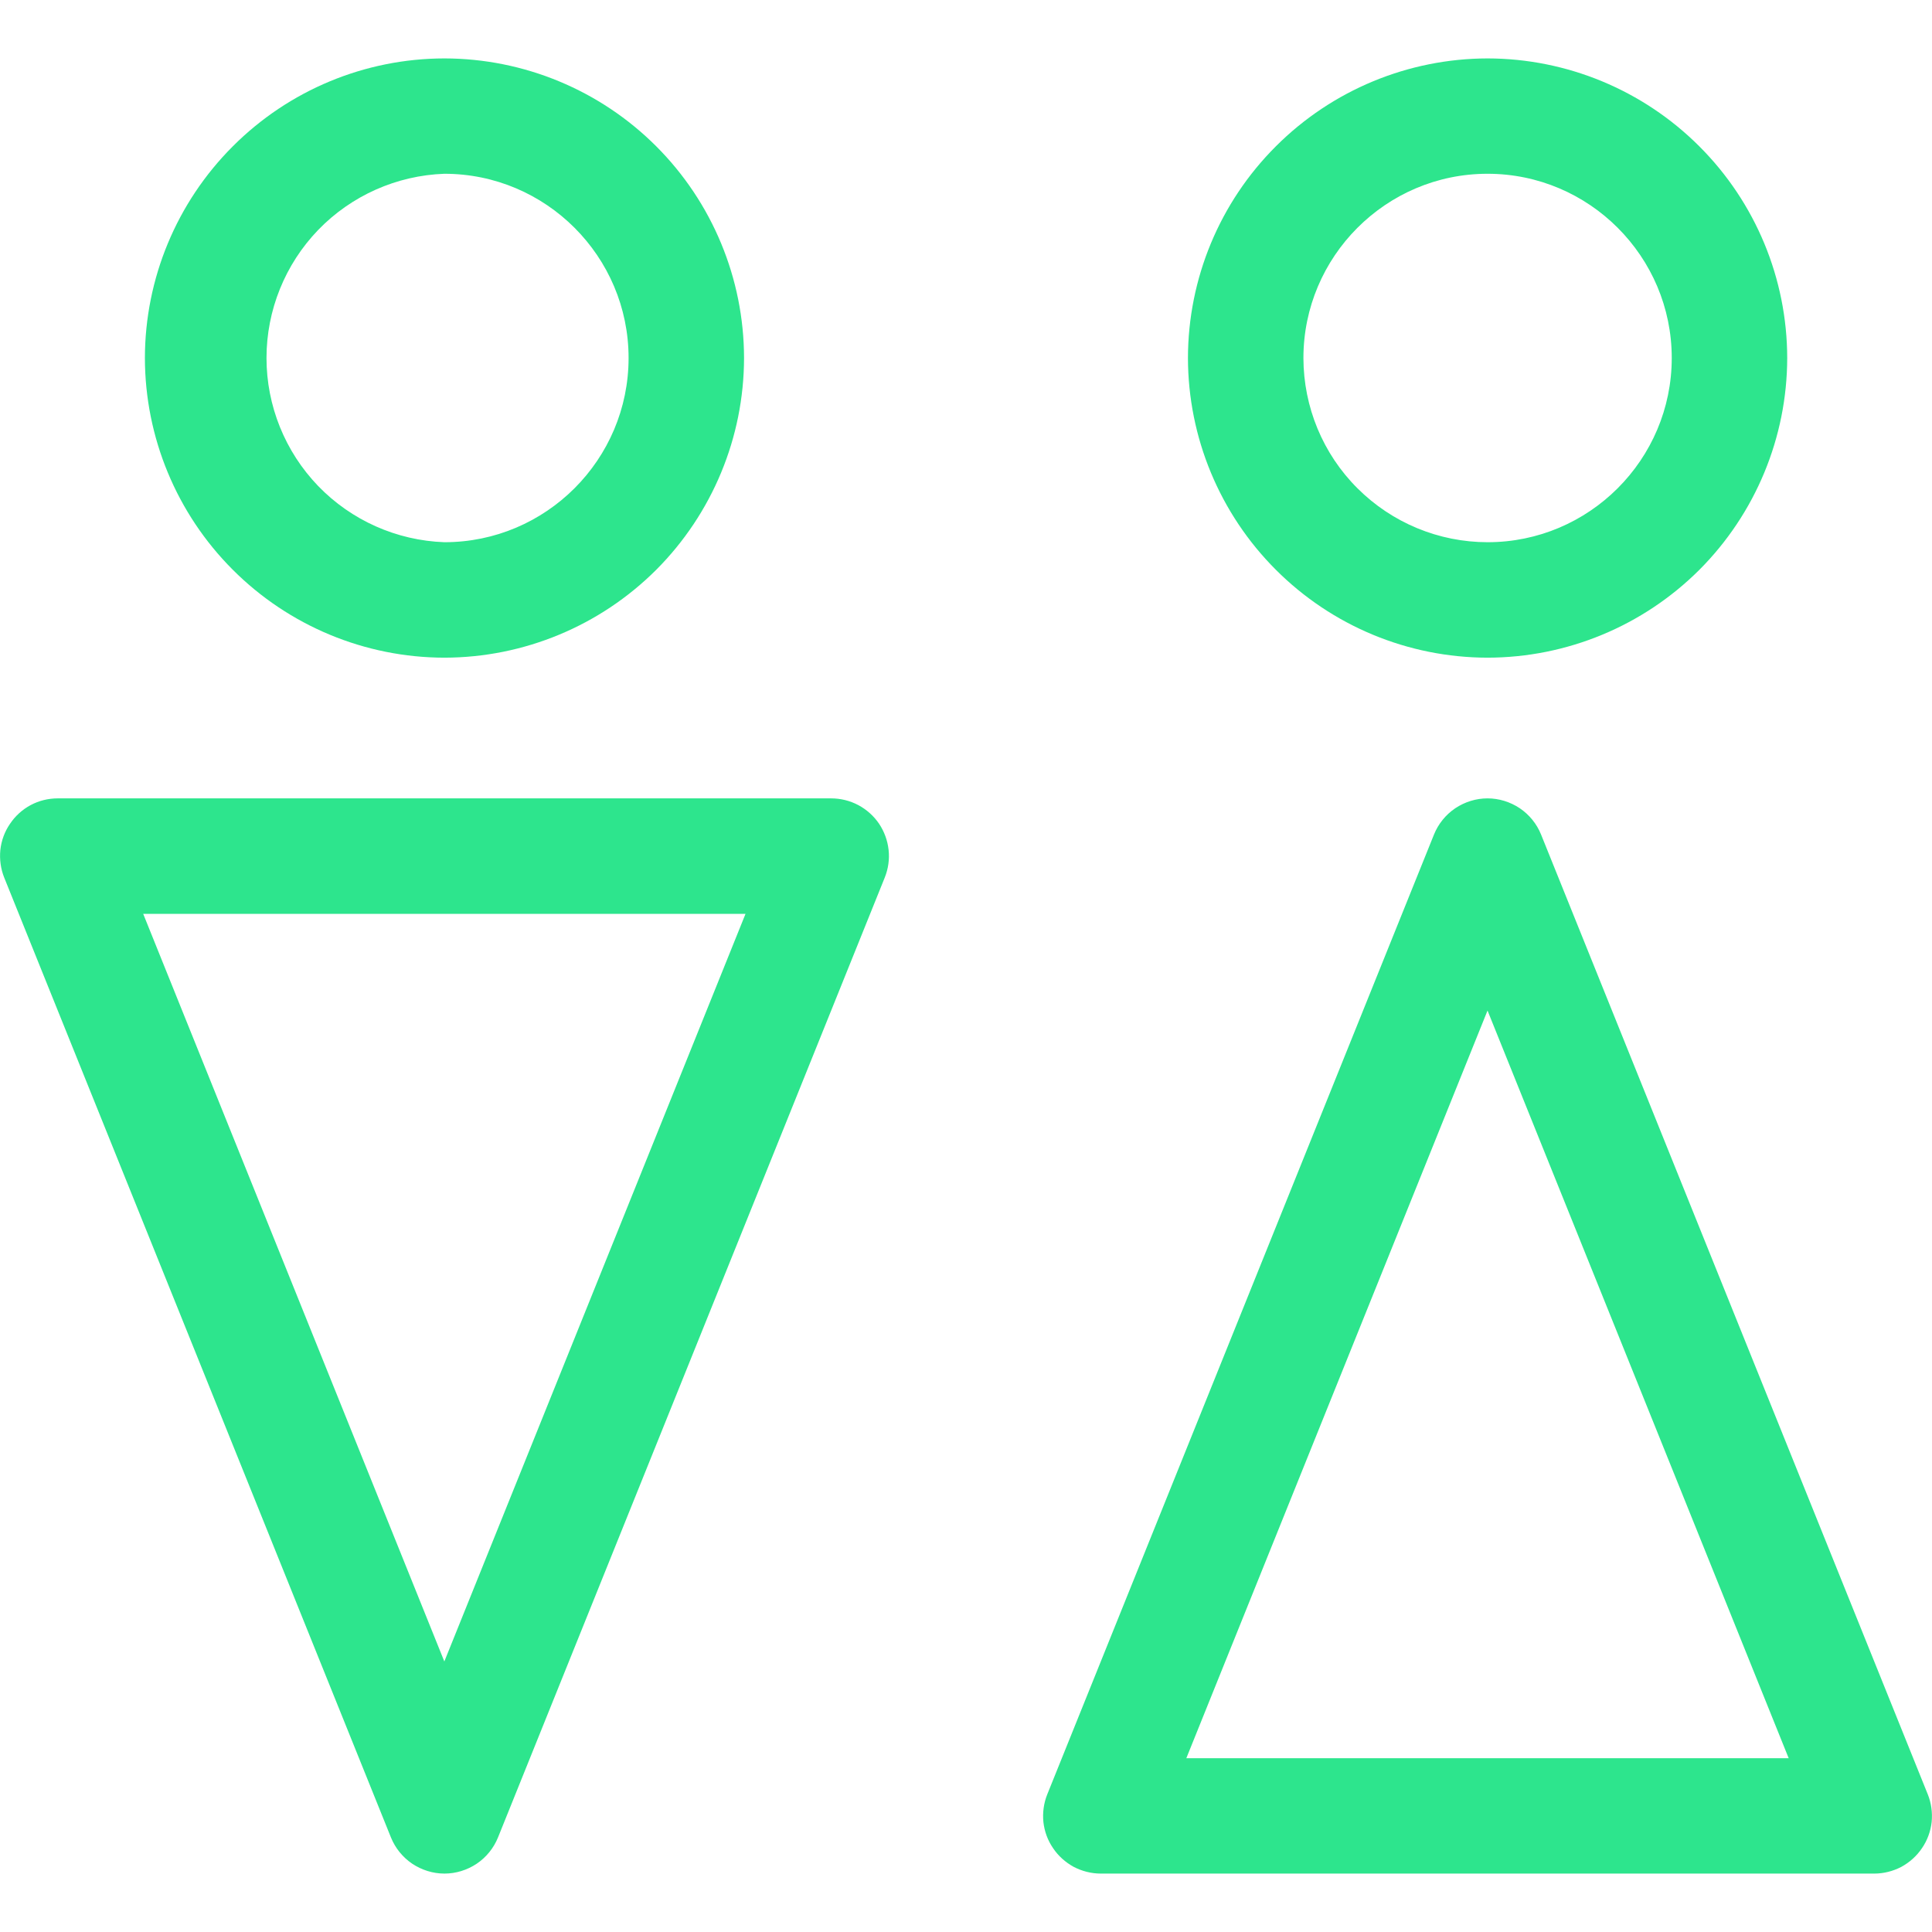 <svg width="17" height="17" viewBox="0 0 17 17" fill="none" xmlns="http://www.w3.org/2000/svg">
<path d="M3.91 0.514C3.211 0.515 2.542 0.793 2.048 1.288C1.554 1.782 1.276 2.451 1.275 3.15C1.276 3.849 1.554 4.519 2.048 5.013C2.541 5.507 3.211 5.786 3.91 5.787C4.609 5.786 5.279 5.508 5.774 5.014C6.268 4.519 6.546 3.849 6.547 3.15C6.546 2.451 6.268 1.781 5.774 1.287C5.28 0.793 4.61 0.515 3.911 0.514H3.91ZM3.91 4.771C3.49 4.756 3.092 4.579 2.8 4.277C2.508 3.974 2.345 3.57 2.345 3.15C2.345 2.73 2.508 2.326 2.8 2.023C3.092 1.721 3.49 1.544 3.91 1.529C4.804 1.529 5.531 2.257 5.531 3.15C5.531 4.044 4.804 4.771 3.911 4.771H3.91ZM7.735 7.248C7.688 7.179 7.625 7.123 7.552 7.084C7.478 7.045 7.396 7.025 7.313 7.025H0.508C0.425 7.025 0.343 7.045 0.27 7.084C0.197 7.123 0.134 7.18 0.088 7.249C0.041 7.317 0.012 7.396 0.003 7.479C-0.005 7.561 0.006 7.645 0.037 7.722L3.44 16.168C3.478 16.262 3.543 16.342 3.627 16.399C3.711 16.455 3.81 16.486 3.911 16.486C4.012 16.486 4.111 16.455 4.195 16.399C4.279 16.342 4.344 16.262 4.382 16.168L7.785 7.722C7.816 7.645 7.828 7.561 7.819 7.479C7.81 7.396 7.781 7.317 7.735 7.248V7.248ZM3.91 14.62L1.26 8.041H6.56L3.91 14.619V14.62ZM13.09 0.514C12.391 0.515 11.721 0.793 11.227 1.287C10.732 1.781 10.454 2.451 10.453 3.15C10.454 3.849 10.732 4.519 11.226 5.013C11.72 5.508 12.39 5.786 13.089 5.787C13.788 5.786 14.458 5.508 14.953 5.014C15.447 4.519 15.725 3.849 15.726 3.15C15.725 2.451 15.447 1.781 14.952 1.287C14.458 0.793 13.788 0.515 13.089 0.514H13.09ZM13.09 4.771C12.66 4.771 12.248 4.6 11.944 4.296C11.64 3.993 11.47 3.581 11.469 3.151C11.469 2.257 12.196 1.529 13.089 1.529C13.983 1.529 14.71 2.257 14.71 3.15C14.71 4.044 13.983 4.771 13.09 4.771V4.771ZM16.963 15.789L13.56 7.343C13.522 7.249 13.457 7.169 13.373 7.112C13.289 7.056 13.19 7.025 13.089 7.025C12.988 7.025 12.889 7.056 12.805 7.112C12.721 7.169 12.656 7.249 12.618 7.343L9.215 15.789C9.184 15.866 9.173 15.95 9.181 16.032C9.19 16.114 9.219 16.194 9.266 16.262C9.312 16.331 9.375 16.387 9.448 16.427C9.521 16.465 9.603 16.486 9.686 16.486H16.492C16.575 16.486 16.657 16.465 16.73 16.427C16.803 16.387 16.866 16.331 16.912 16.262C16.959 16.194 16.988 16.114 16.997 16.032C17.005 15.95 16.994 15.866 16.963 15.789V15.789ZM10.439 15.47L13.089 8.892L15.739 15.471H10.439V15.47Z" fill="#2DE58D"/>
</svg>

